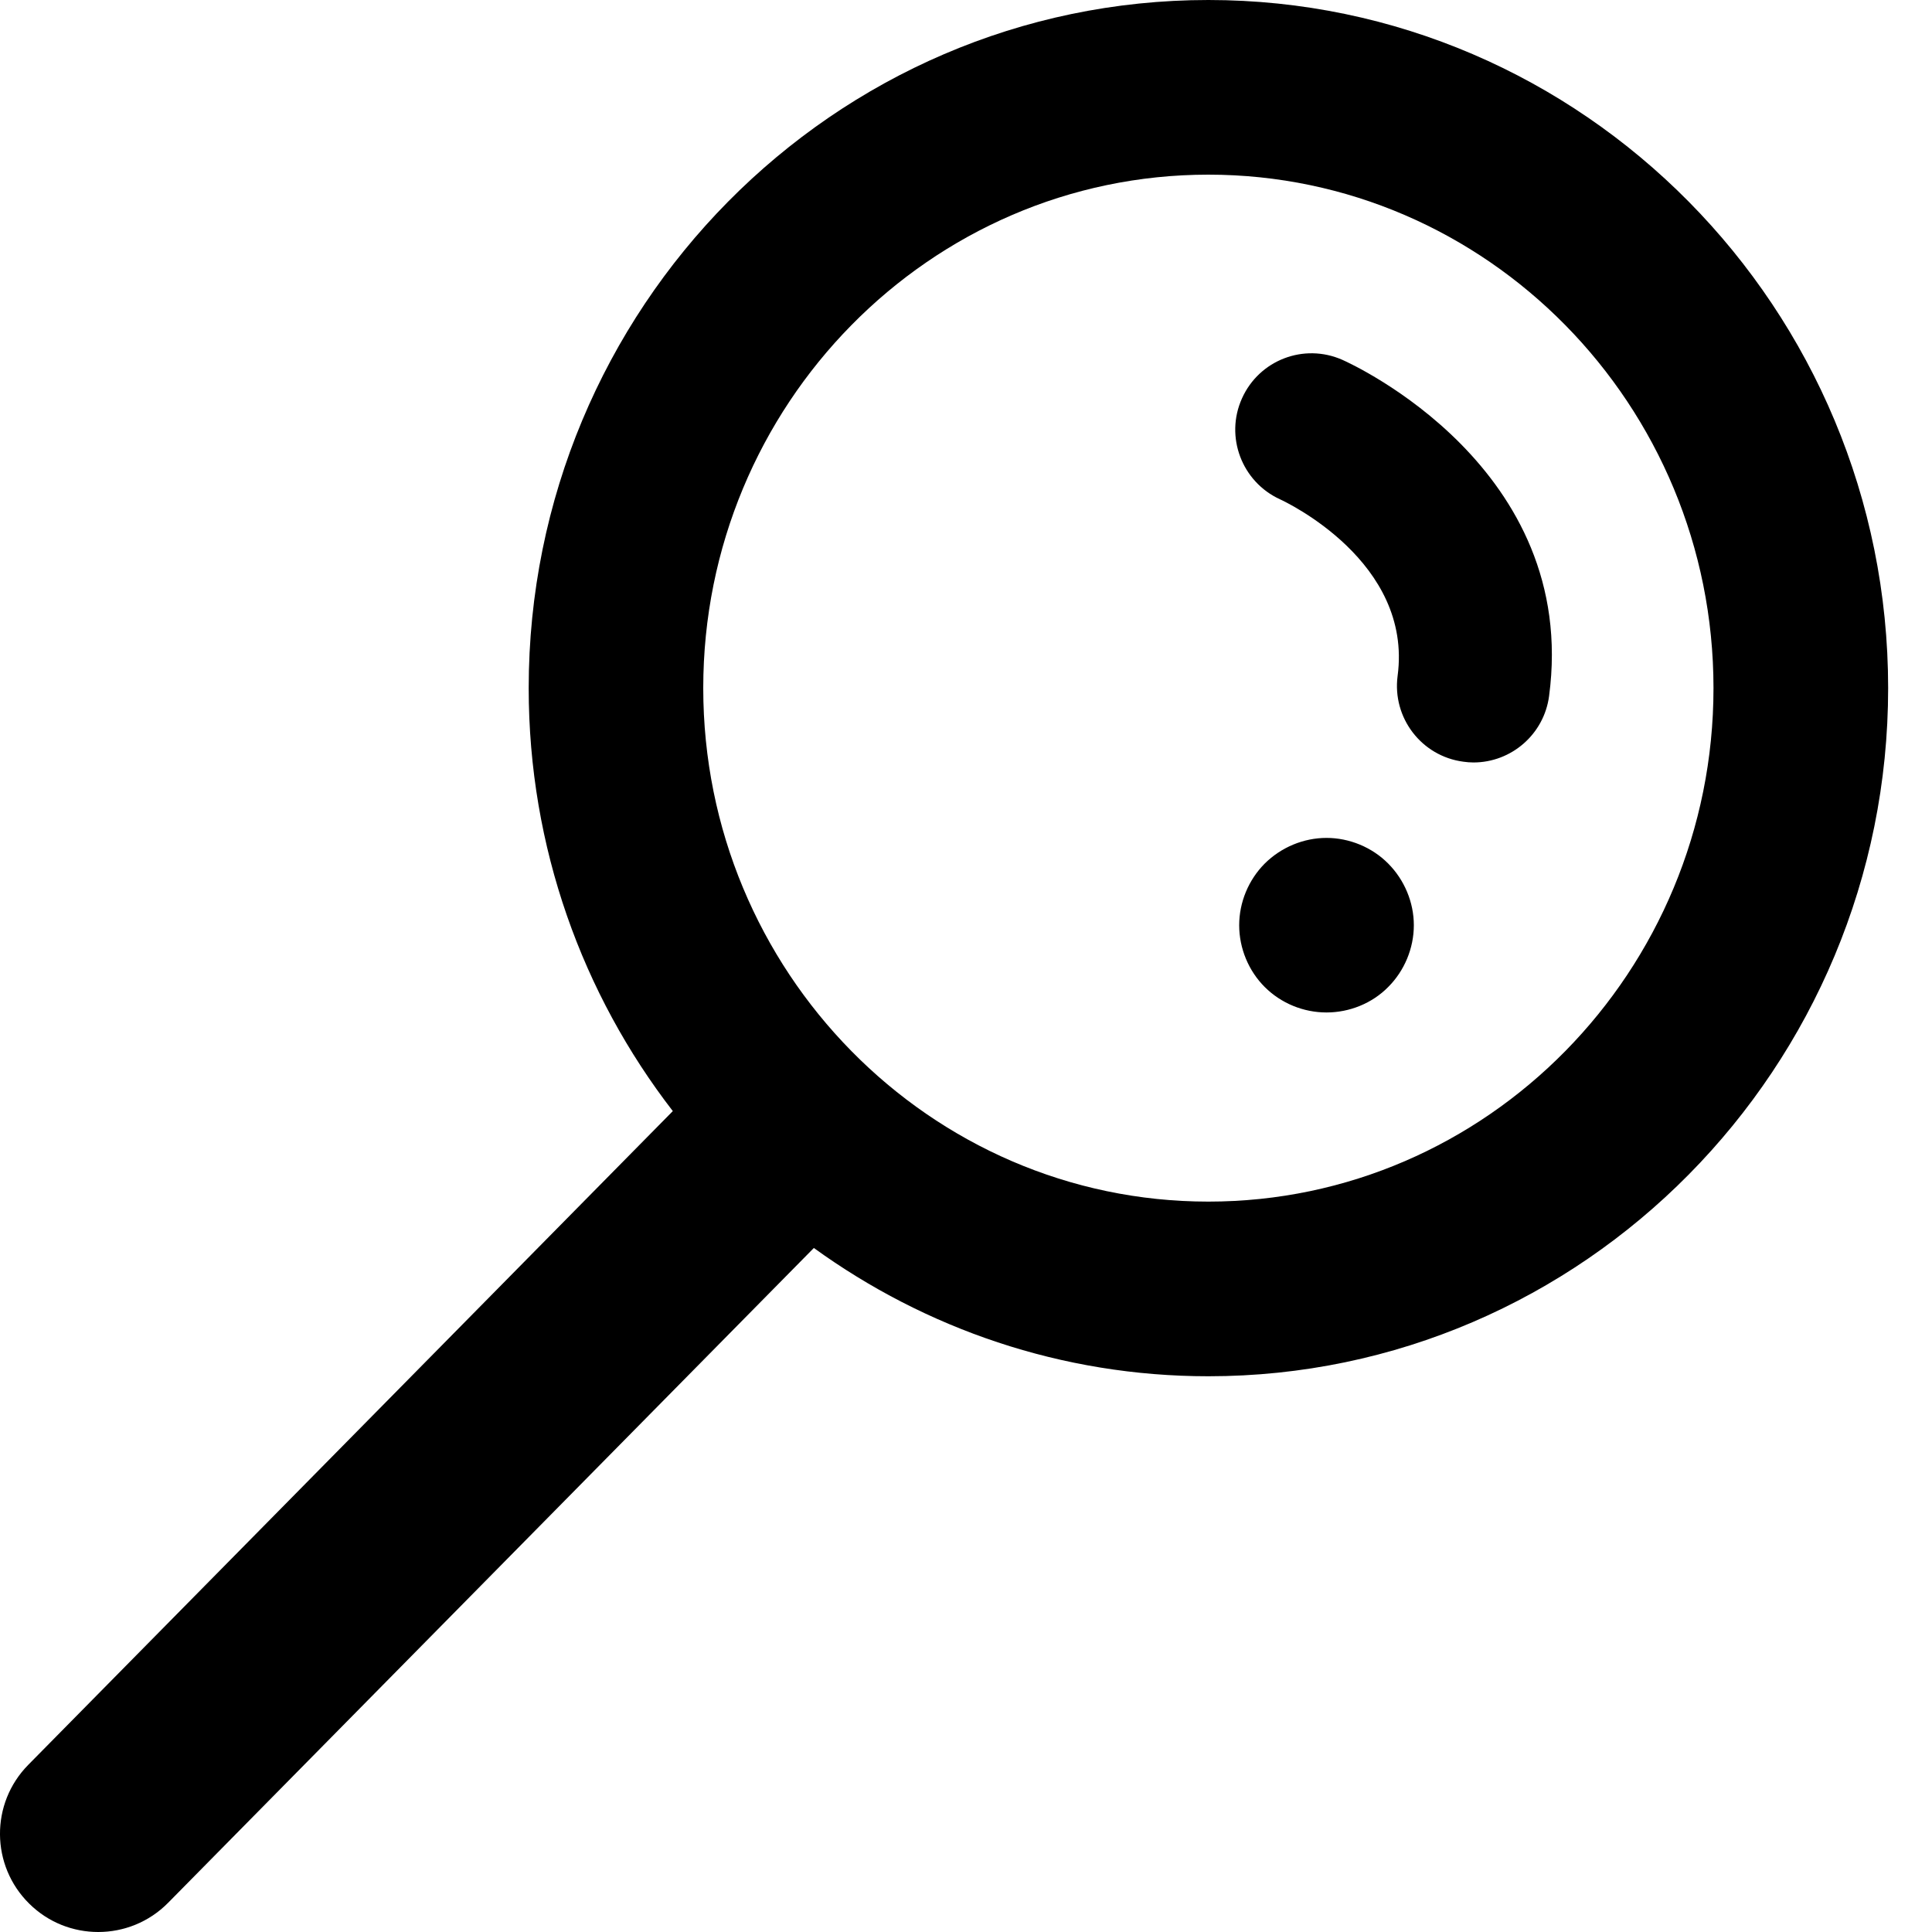 <svg width="20" height="20" viewBox="0 0 20 20" fill="none" xmlns="http://www.w3.org/2000/svg">
<path fill-rule="evenodd" clip-rule="evenodd" d="M14.371 8.94C14.538 9.108 14.636 9.34 14.636 9.578C14.636 9.817 14.538 10.05 14.371 10.217C14.204 10.387 13.969 10.481 13.732 10.481C13.494 10.481 13.262 10.387 13.092 10.217C12.925 10.05 12.828 9.817 12.828 9.578C12.828 9.34 12.925 9.108 13.092 8.94C13.262 8.771 13.494 8.674 13.732 8.674C13.969 8.674 14.204 8.771 14.371 8.94ZM16.036 7.206C15.983 7.603 15.644 7.893 15.253 7.893C15.218 7.893 15.183 7.89 15.148 7.885C14.715 7.828 14.411 7.43 14.468 6.997C14.626 5.813 13.307 5.195 13.251 5.169C12.855 4.988 12.678 4.52 12.857 4.124C13.035 3.727 13.498 3.549 13.896 3.725C13.996 3.769 16.351 4.842 16.036 7.206ZM12.509 12.439C9.626 12.439 7.28 10.054 7.28 7.123C7.28 4.192 9.626 1.808 12.509 1.808C15.392 1.808 17.738 4.192 17.738 7.123C17.738 10.054 15.392 12.439 12.509 12.439ZM12.509 0C8.629 0 5.473 3.195 5.473 7.123C5.473 8.774 6.031 10.293 6.965 11.502L0.293 18.269C-0.102 18.669 -0.097 19.313 0.303 19.707C0.501 19.903 0.759 20 1.017 20C1.279 20 1.542 19.899 1.741 19.697L8.425 12.919C9.578 13.753 10.987 14.247 12.509 14.247C16.389 14.247 19.546 11.051 19.546 7.123C19.546 3.195 16.389 0 12.509 0Z" fill="black"/>
</svg>
